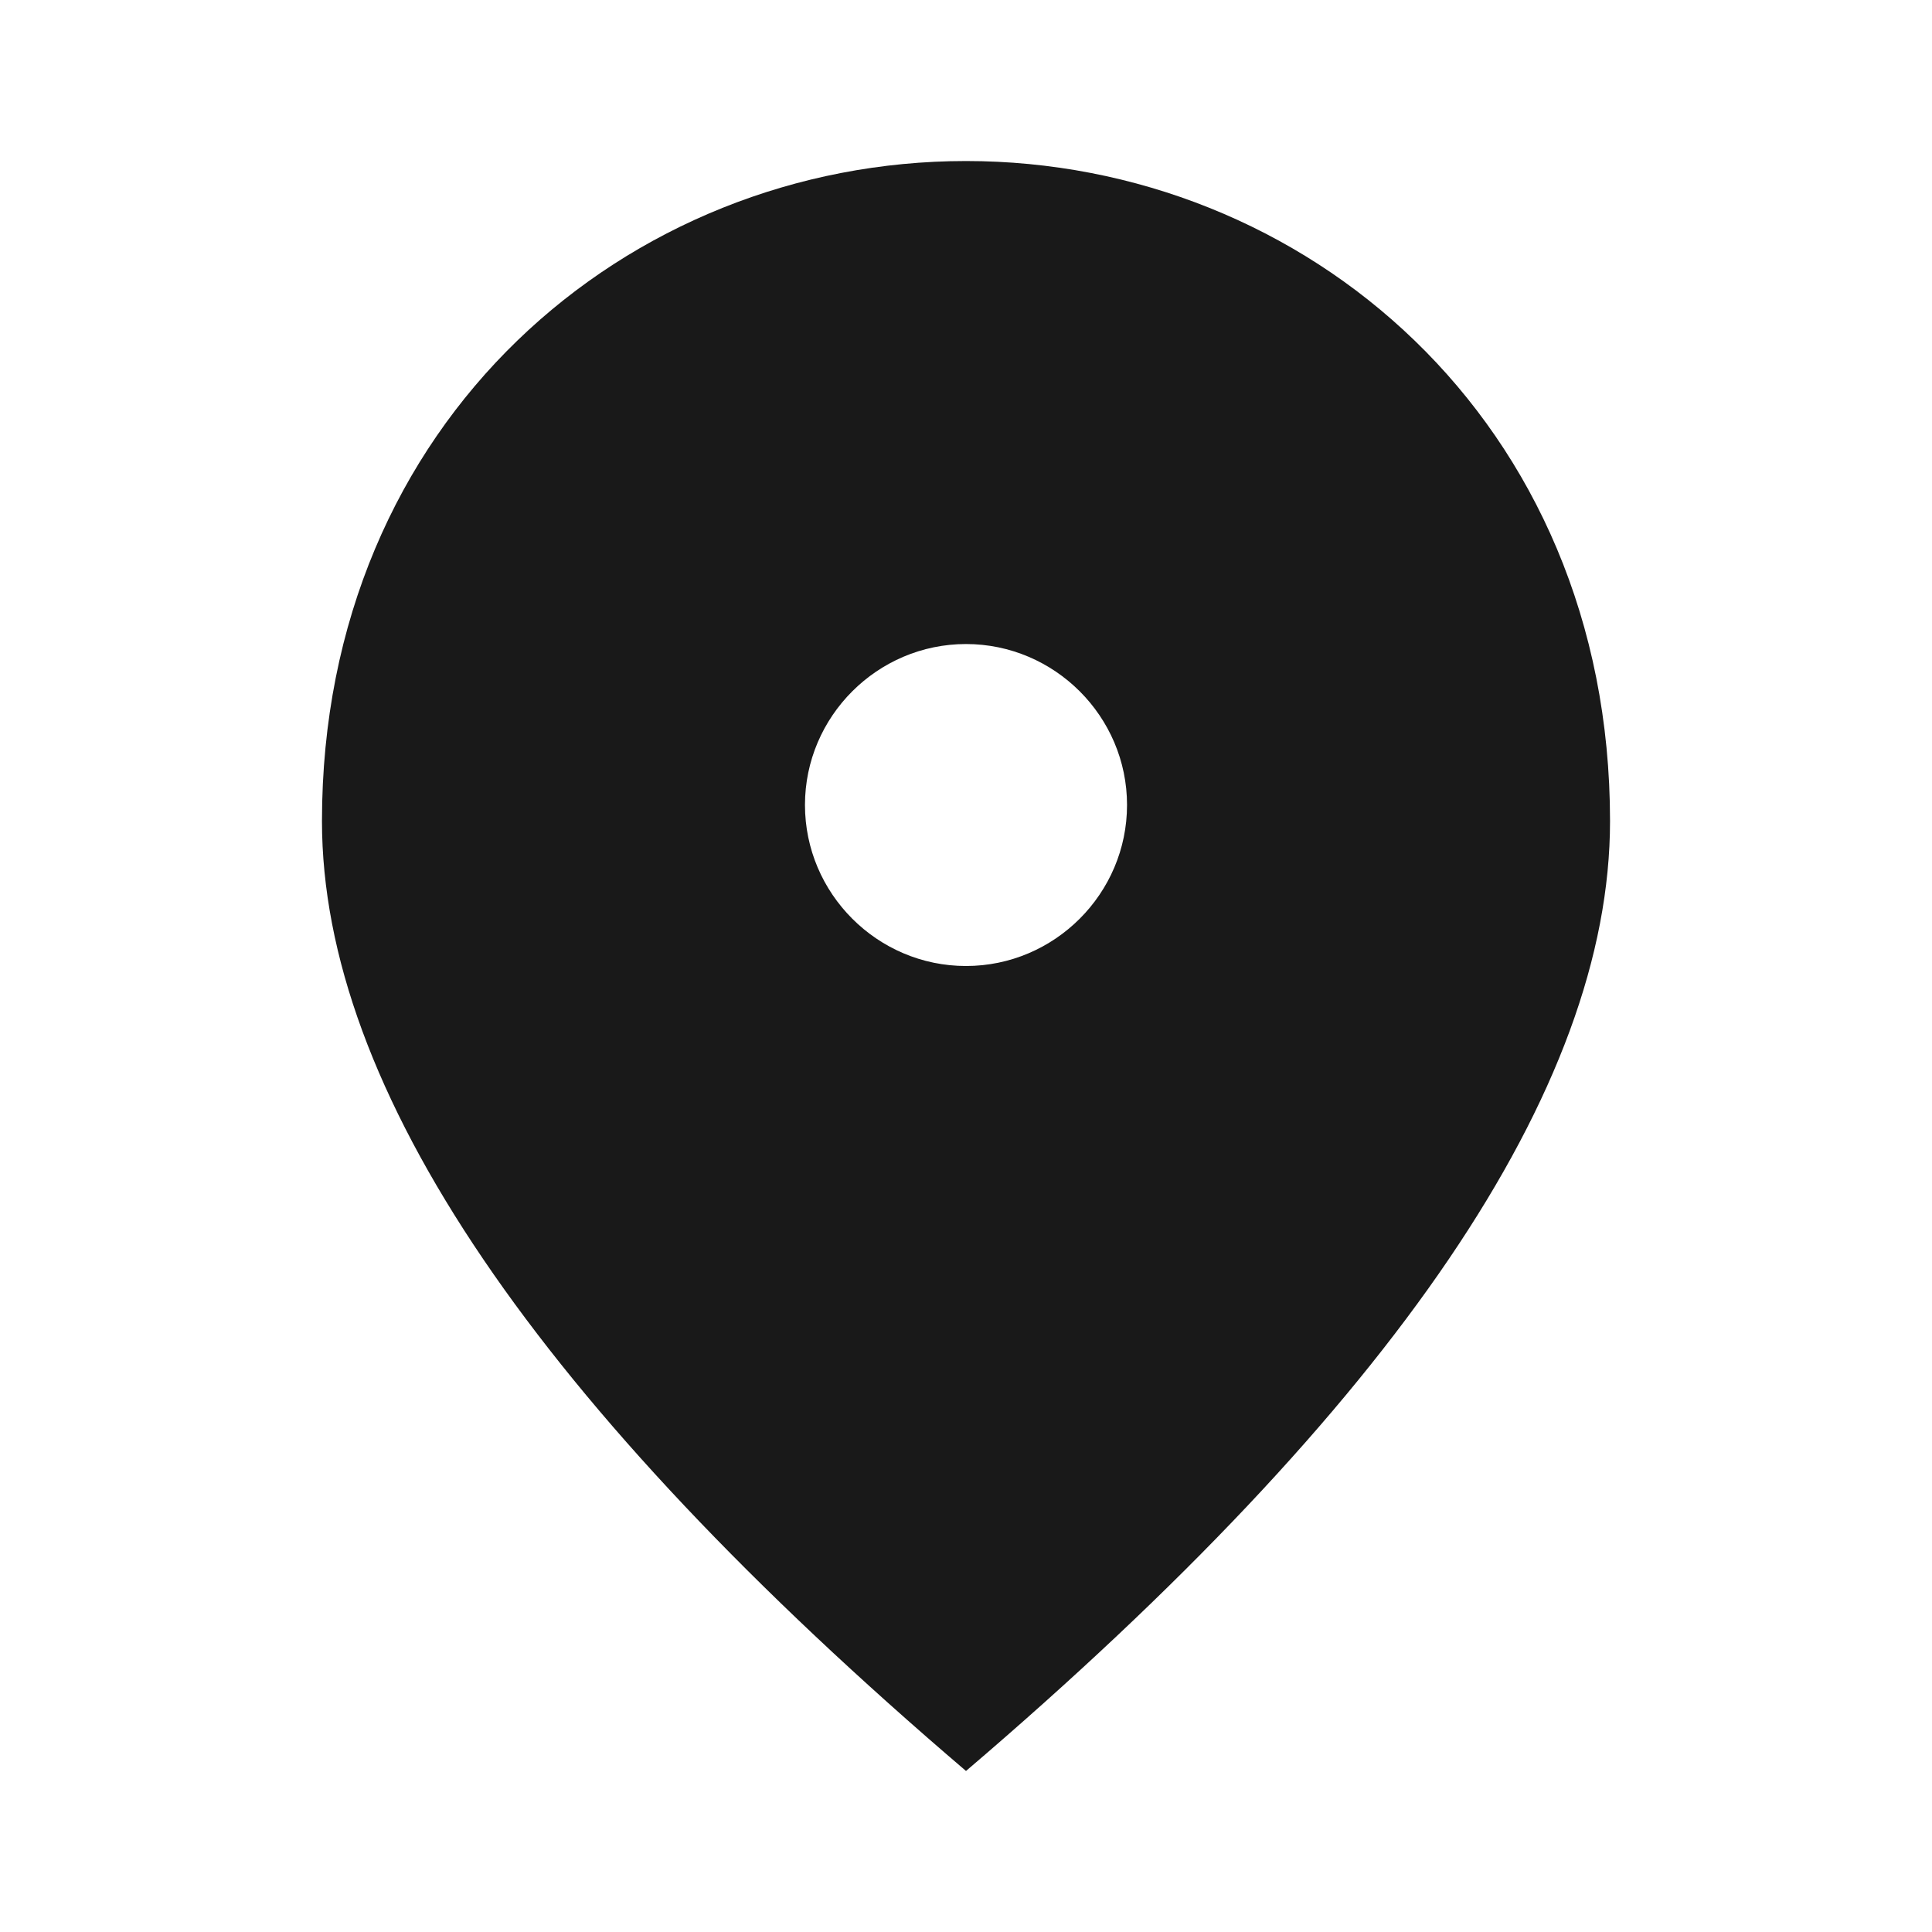 <svg width="20" height="20" viewBox="0 0 20 20" fill="none" xmlns="http://www.w3.org/2000/svg">
<path d="M10 10C9.083 10 8.333 9.25 8.333 8.333C8.333 7.417 9.083 6.667 10 6.667C10.917 6.667 11.667 7.417 11.667 8.333C11.667 9.25 10.917 10 10 10ZM10 1.667C6.5 1.667 3.333 4.35 3.333 8.5C3.333 11.267 5.558 14.542 10 18.333C14.442 14.542 16.667 11.267 16.667 8.5C16.667 4.35 13.5 1.667 10 1.667Z" fill="black" fill-opacity="0.9"/>
</svg>
